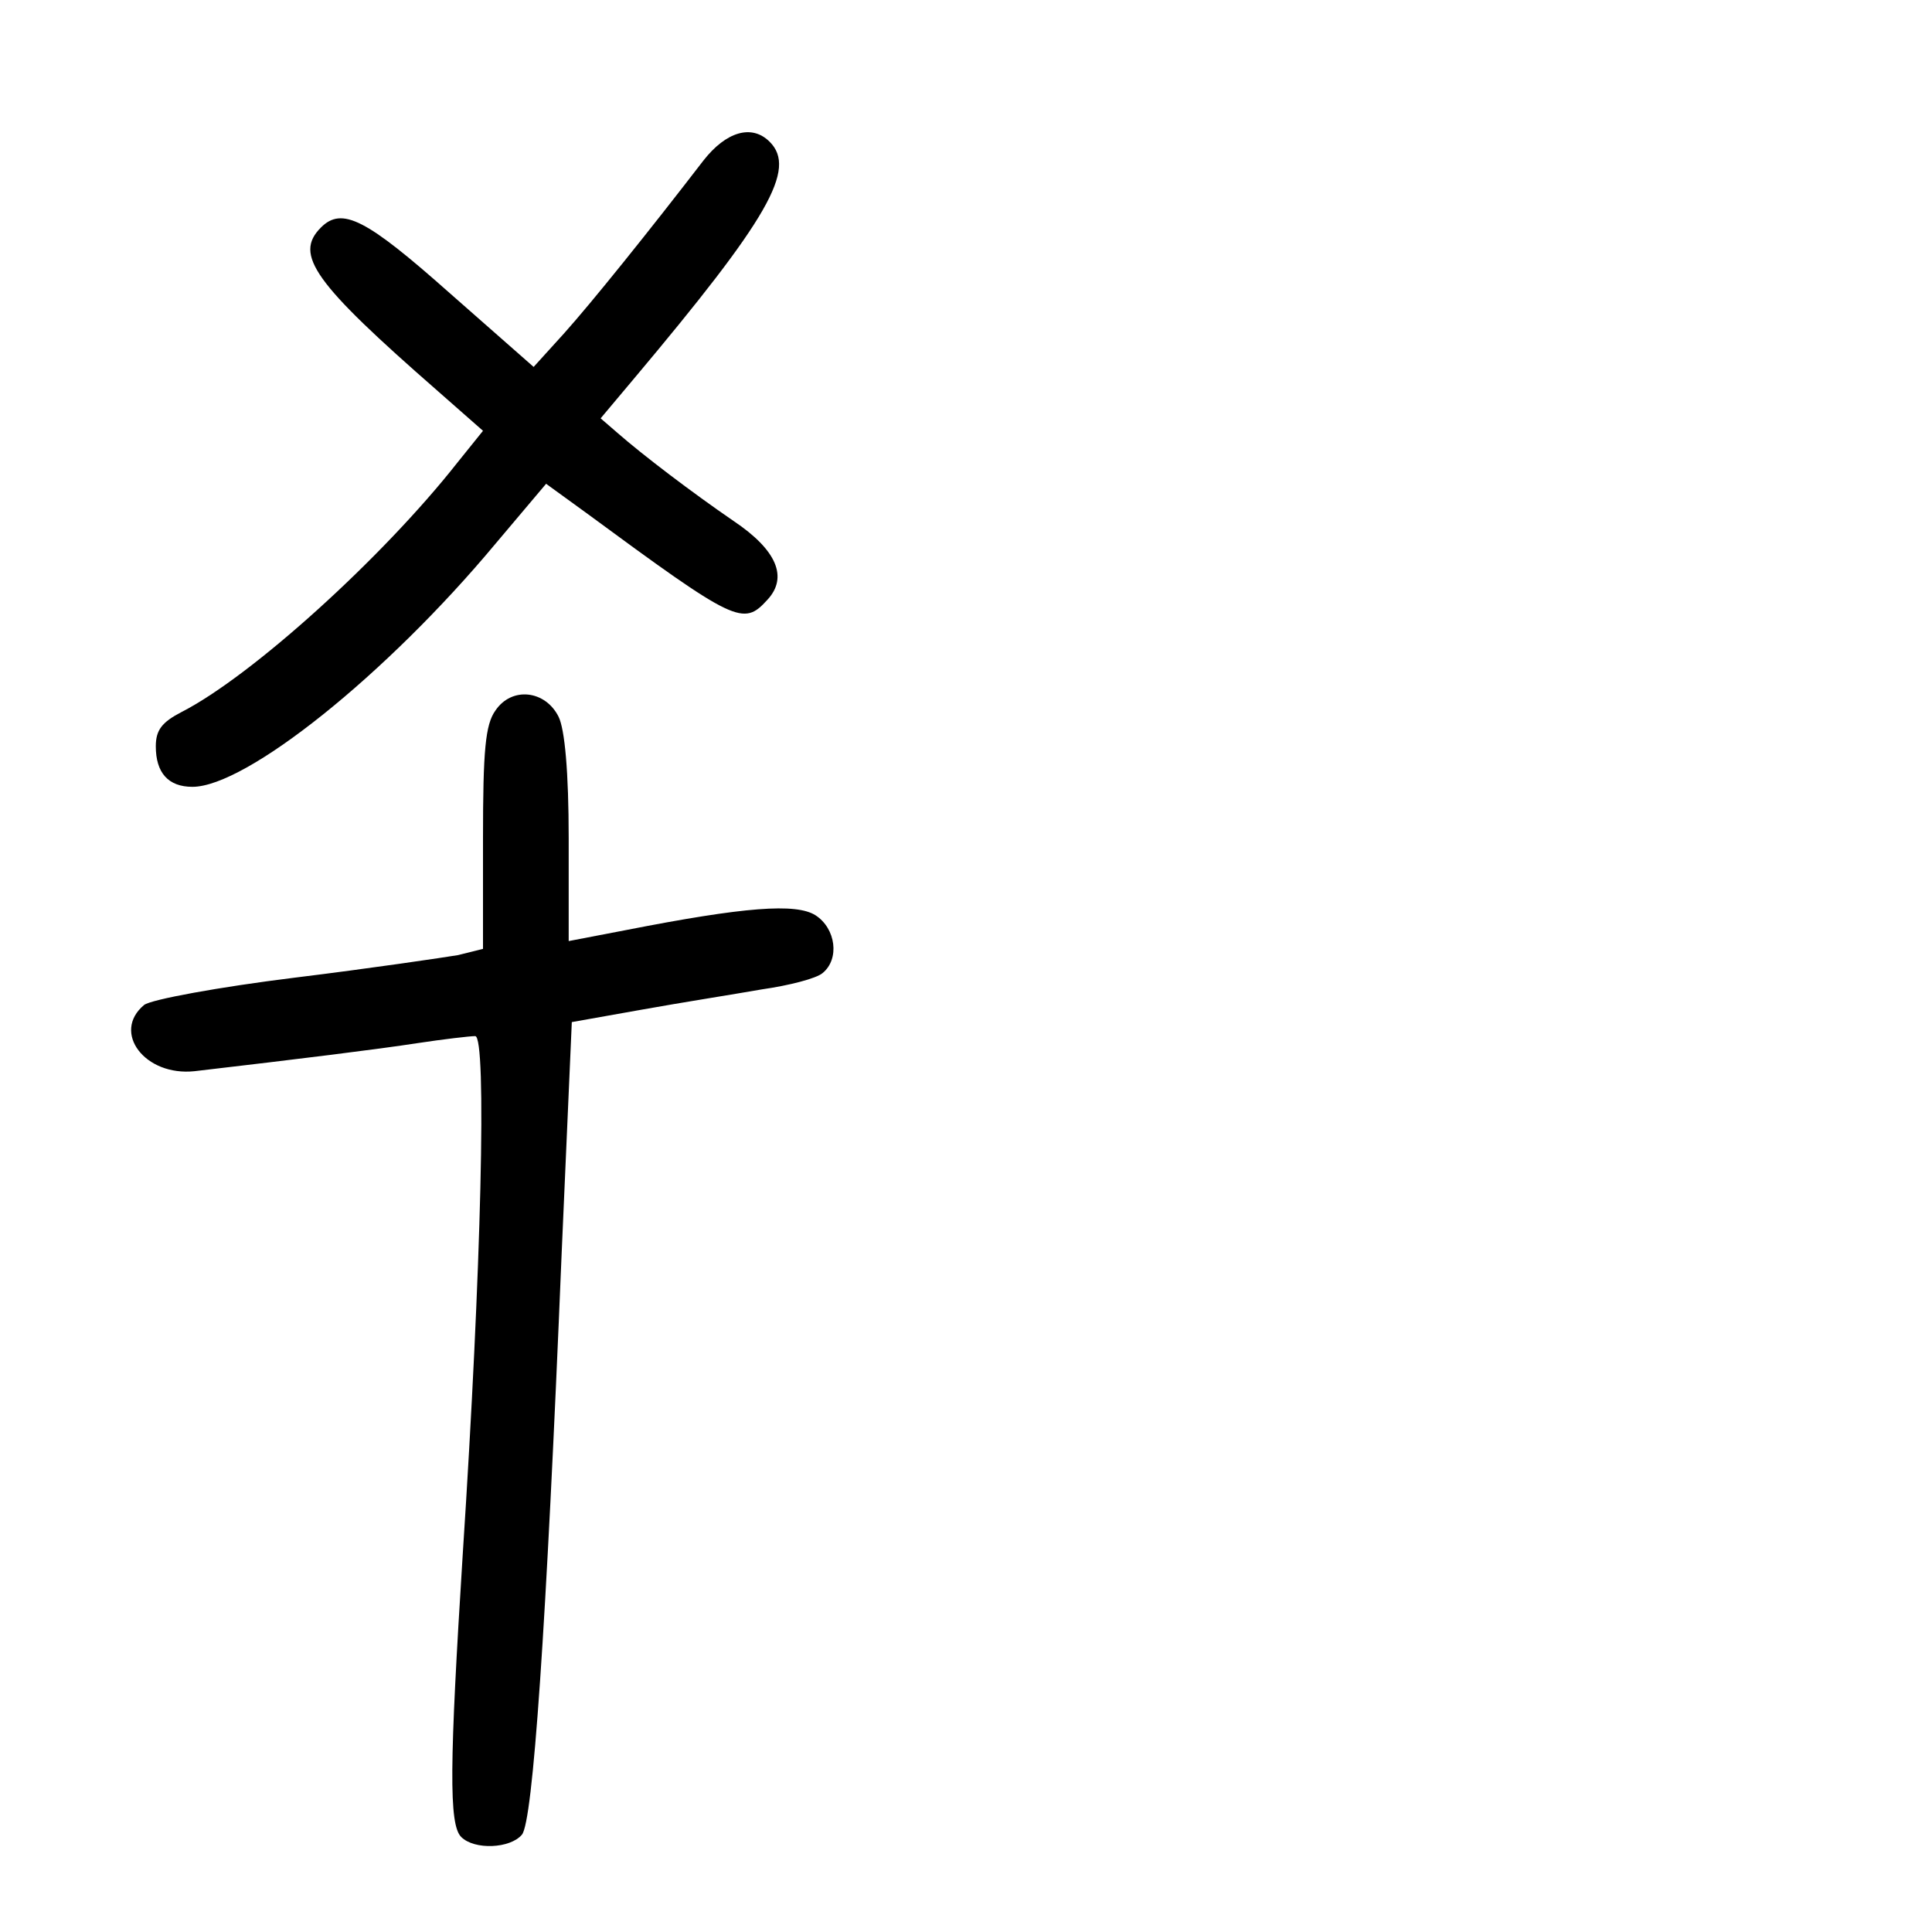 <?xml version="1.0" standalone="no"?>
<!DOCTYPE svg PUBLIC "-//W3C//DTD SVG 20010904//EN"
 "http://www.w3.org/TR/2001/REC-SVG-20010904/DTD/svg10.dtd">
<svg version="1.0" xmlns="http://www.w3.org/2000/svg"
 width="248pt" height="248pt" viewBox="0 0 248 248"
 preserveAspectRatio="xMidYMid meet">
<g transform="translate(0,248) scale(0.1,-0.1)"
fill="#000000" stroke="none">
<path d="M903 2274 c-70 -91 -144 -183 -179 -222 l-39 -43 -108 95 c-107 95
-138 111 -165 84 -35 -35 -9 -71 150 -210 l58 -51 -33 -41 c-96 -122 -264
-274 -354 -320 -25 -13 -33 -23 -33 -44 0 -34 16 -52 47 -52 69 0 249 144 389
312 l65 77 51 -37 c193 -142 202 -146 233 -112 27 29 12 64 -43 101 -54 37
-117 85 -149 113 l-22 19 42 50 c174 207 210 270 175 305 -23 23 -56 13 -85
-24z"/>
<path d="M636 1568 c-13 -18 -16 -51 -16 -164 l0 -142 -32 -8 c-18 -3 -112
-17 -210 -29 -97 -12 -184 -28 -193 -35 -42 -35 1 -92 65 -85 137 16 234 28
286 36 33 5 67 9 74 9 15 0 8 -298 -16 -665 -17 -270 -18 -347 -2 -363 17 -17
63 -15 78 3 14 17 31 260 51 747 l13 296 90 16 c50 9 120 20 154 26 35 5 70
14 78 21 22 18 17 57 -9 74 -25 16 -91 11 -244 -19 l-73 -14 0 132 c0 85 -5
140 -13 156 -17 34 -60 39 -81 8z"/>
</g>
</svg>
